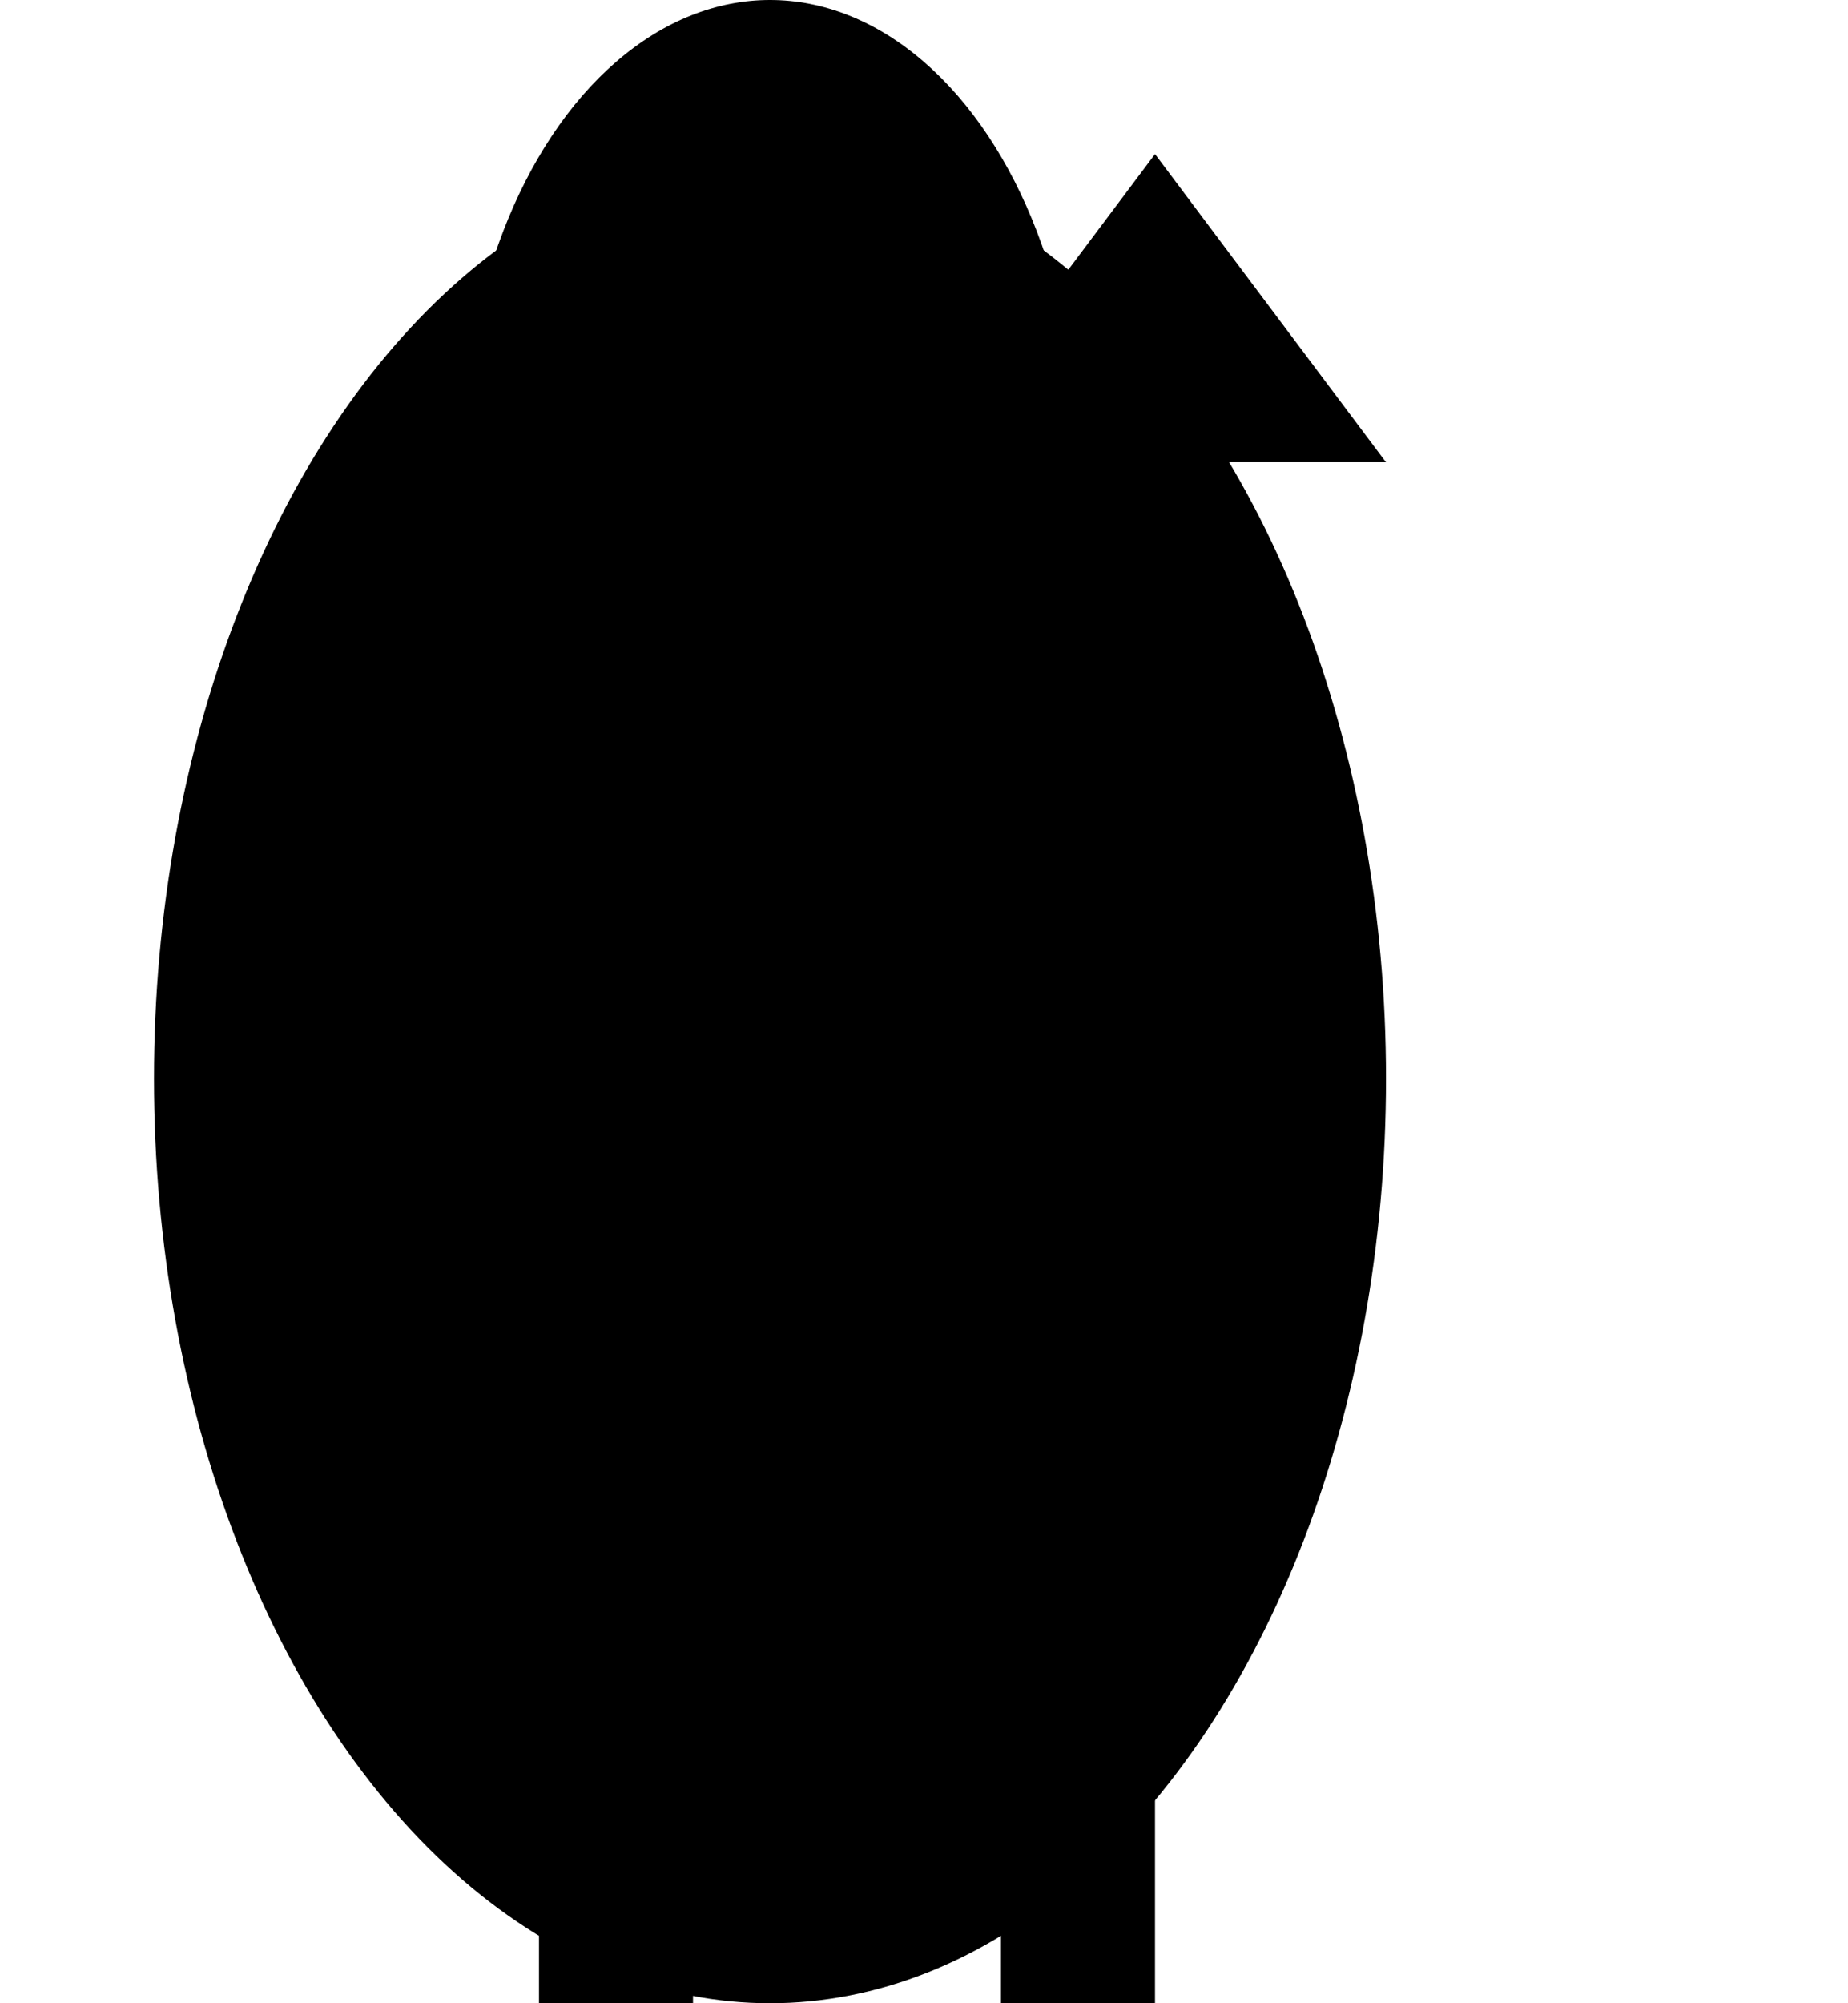 <svg width="120" height="130">
  <ellipse id="body" cx="50" cy="70" rx="40" ry="60"/>
  <ellipse cx="50" cy="30" rx="20" ry="30"/>
  <polygon id="ear-left" points="45,10 60,30 30,30"/>
  <polygon id="ear-right" points="75,10 60,30 90,30"/>
  <rect id="leg-left-front" x="35" y="120" width="10" height="40"/>
  <rect id="leg-right-front" x="65" y="120" width="10" height="40"/>
  <rect id="leg-left-back" x="35" y="80" width="10" height="40"/>
  <rect id="leg-right-back" x="65" y="80" width="10" height="40"/>
  <ellipse id="tail" cx="70" cy="90" rx="15" ry="20"/>
  <polygon id="pouch" points="45,80 65,80 55,95"/>
</svg>